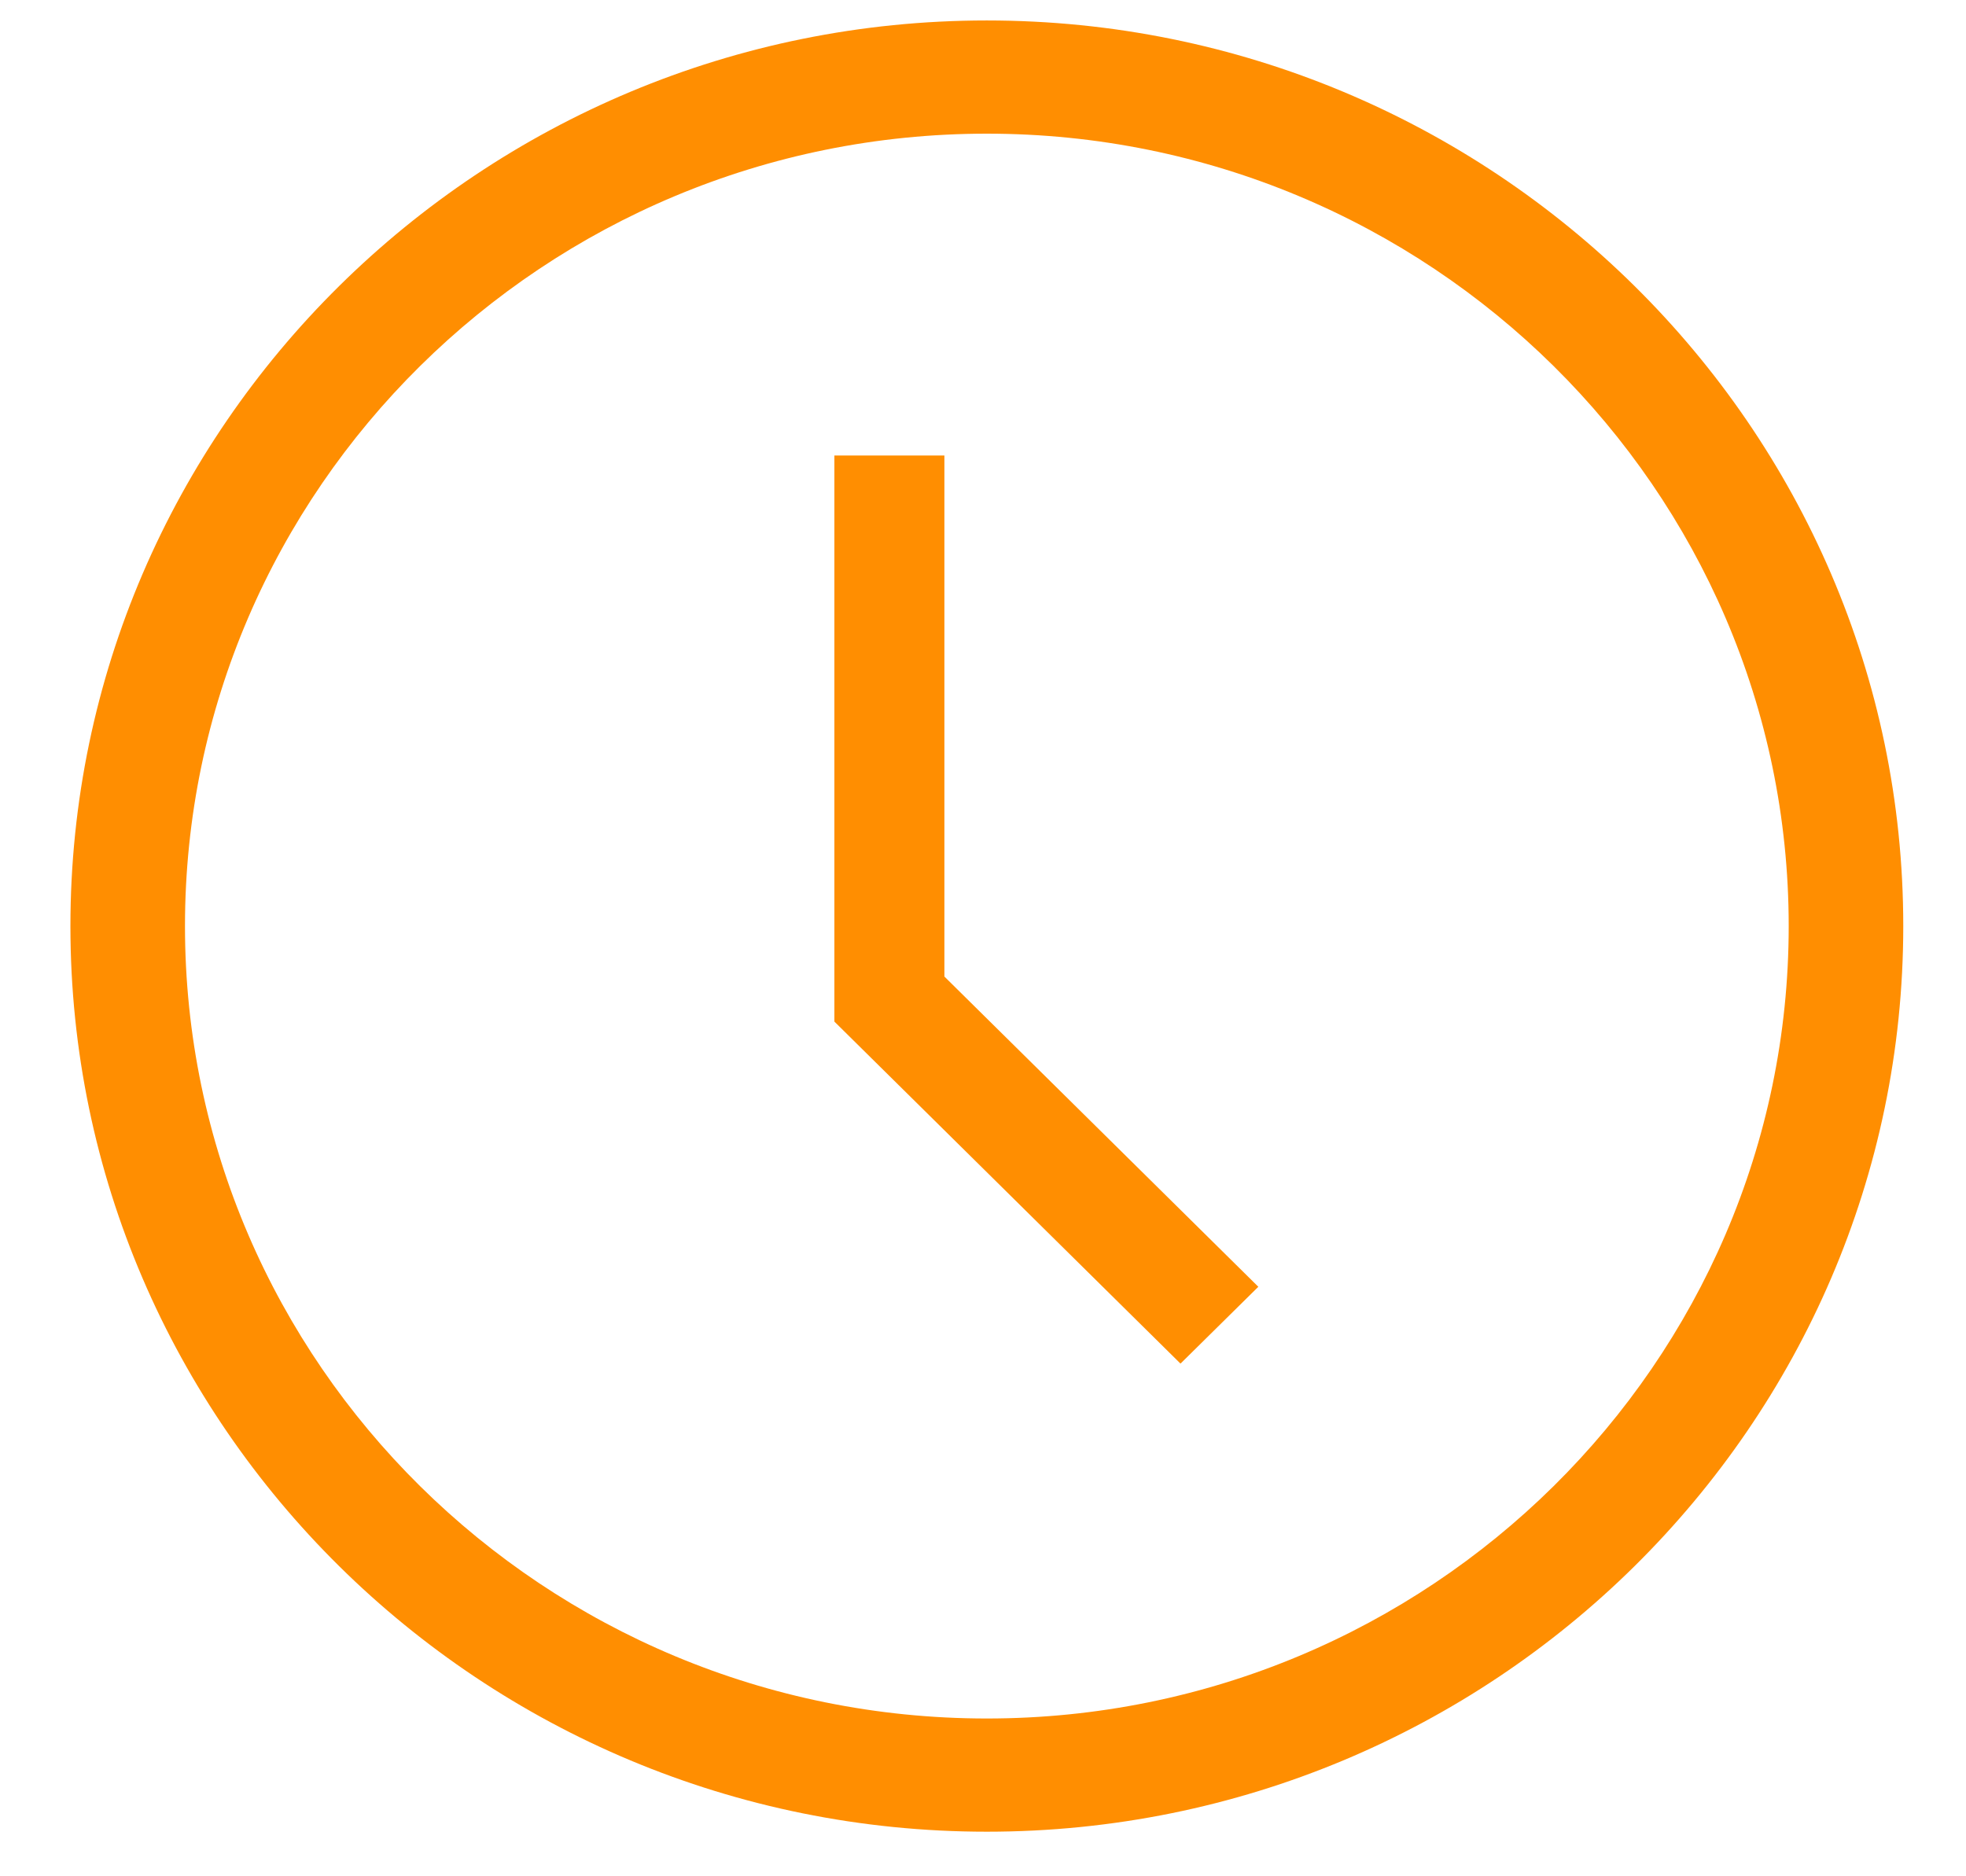 <svg width="22" height="21" viewBox="0 0 22 21" fill="none" xmlns="http://www.w3.org/2000/svg">
<path d="M11.043 0.229C5.389 0.229 0.788 4.777 0.788 10.365C0.788 15.954 5.389 20.501 11.043 20.501C16.698 20.501 21.298 15.954 21.298 10.365C21.298 4.777 16.698 0.229 11.043 0.229ZM11.043 19.234C6.095 19.234 2.07 15.256 2.07 10.365C2.07 5.475 6.095 1.496 11.043 1.496C15.991 1.496 20.016 5.475 20.016 10.365C20.016 15.256 15.991 19.234 11.043 19.234Z" fill="#FF8E01"/>
<path d="M10.568 5.098H9.337V11.434L13.21 15.262L14.081 14.402L10.568 10.93V5.098Z" fill="#FF8E01"/>
</svg>
